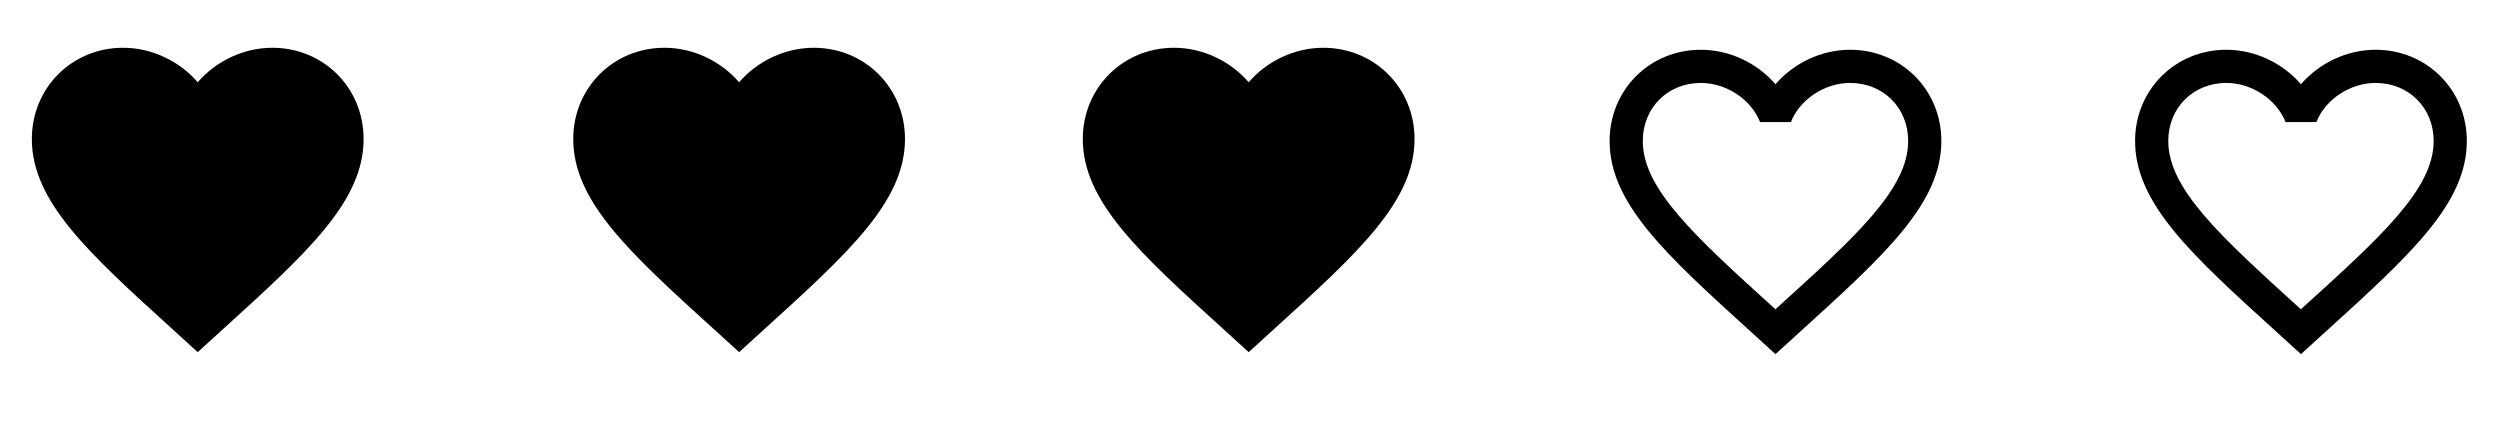 <svg width="314" height="56" viewBox="0 0 314 56" fill="none" xmlns="http://www.w3.org/2000/svg">
<path d="M289.209 38.646L289 38.854L288.771 38.646C278.875 29.667 272.334 23.729 272.334 17.708C272.334 13.542 275.459 10.417 279.625 10.417C282.834 10.417 285.959 12.5 287.063 15.333H290.938C292.042 12.5 295.167 10.417 298.375 10.417C302.542 10.417 305.667 13.542 305.667 17.708C305.667 23.729 299.125 29.667 289.209 38.646ZM298.375 6.25C294.75 6.25 291.271 7.938 289 10.583C286.729 7.938 283.25 6.25 279.625 6.25C273.209 6.25 268.167 11.271 268.167 17.708C268.167 25.562 275.25 32 285.979 41.729L289 44.479L292.021 41.729C302.75 32 309.834 25.562 309.834 17.708C309.834 11.271 304.792 6.25 298.375 6.25Z" fill="black"/>
<path d="M223.209 38.646L223 38.854L222.771 38.646C212.875 29.667 206.334 23.729 206.334 17.708C206.334 13.542 209.459 10.417 213.625 10.417C216.834 10.417 219.959 12.5 221.063 15.333H224.938C226.042 12.5 229.167 10.417 232.375 10.417C236.542 10.417 239.667 13.542 239.667 17.708C239.667 23.729 233.125 29.667 223.209 38.646ZM232.375 6.25C228.75 6.25 225.271 7.938 223 10.583C220.729 7.938 217.25 6.25 213.625 6.25C207.209 6.25 202.167 11.271 202.167 17.708C202.167 25.562 209.25 32 219.979 41.729L223 44.479L226.021 41.729C236.75 32 243.834 25.562 243.834 17.708C243.834 11.271 238.792 6.25 232.375 6.25Z" fill="black"/>
<path d="M24.833 44.229L21.812 41.479C11.083 31.75 4 25.312 4 17.458C4 11.021 9.042 6 15.458 6C19.083 6 22.562 7.688 24.833 10.333C27.104 7.688 30.583 6 34.208 6C40.625 6 45.667 11.021 45.667 17.458C45.667 25.312 38.583 31.75 27.854 41.479L24.833 44.229Z" fill="black"/>
<path d="M92.833 44.229L89.812 41.479C79.083 31.75 72 25.312 72 17.458C72 11.021 77.042 6 83.458 6C87.083 6 90.562 7.688 92.833 10.333C95.104 7.688 98.583 6 102.208 6C108.625 6 113.667 11.021 113.667 17.458C113.667 25.312 106.583 31.75 95.854 41.479L92.833 44.229Z" fill="black"/>
<path d="M156.833 44.229L153.813 41.479C143.083 31.75 136 25.312 136 17.458C136 11.021 141.042 6 147.458 6C151.083 6 154.563 7.688 156.833 10.333C159.104 7.688 162.583 6 166.208 6C172.625 6 177.667 11.021 177.667 17.458C177.667 25.312 170.583 31.75 159.854 41.479L156.833 44.229Z" fill="black"/>
</svg>

